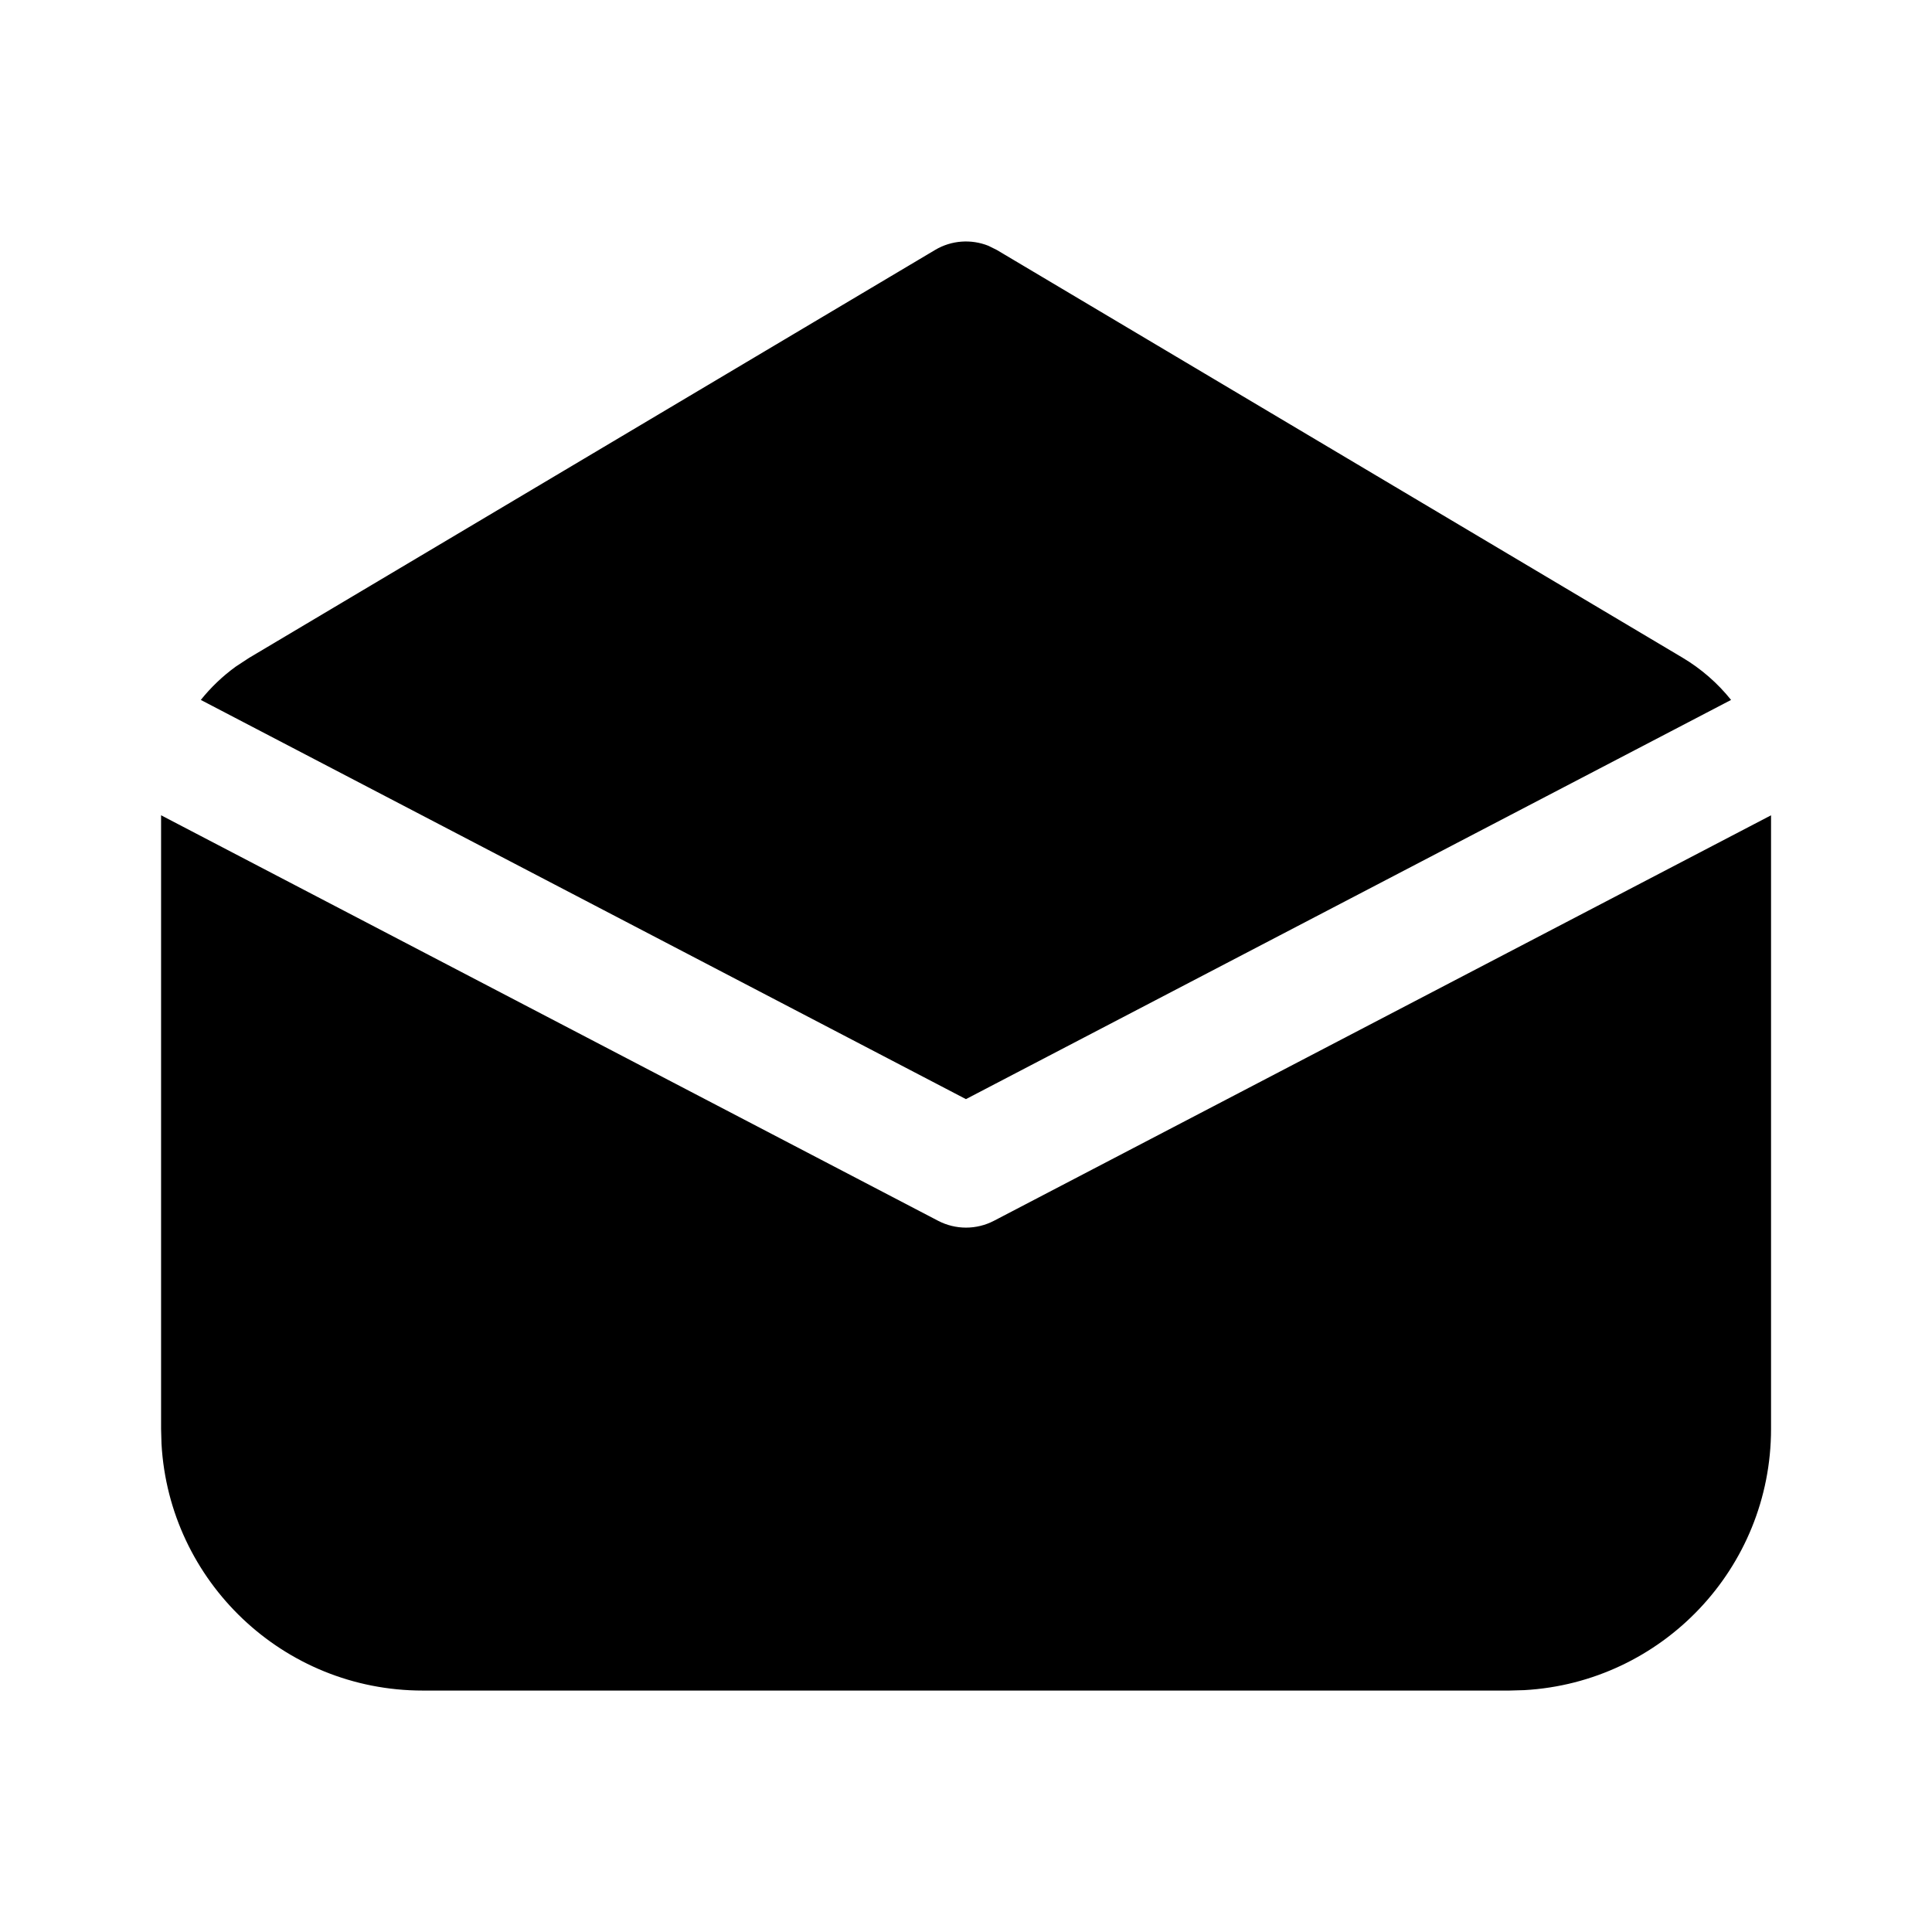 <!-- Generated by IcoMoon.io -->
<svg version="1.1" xmlns="http://www.w3.org/2000/svg" width="32" height="32" viewBox="0 0 32 32">
<title>mail-read-filled</title>
<path d="M2.667 13.503l12.871 6.717c0.29 0.151 0.635 0.151 0.925 0l12.871-6.716v10.163c0 2.311-1.809 4.199-4.087 4.327l-0.246 0.007h-18c-2.311 0-4.199-1.809-4.326-4.087l-0.007-0.246v-10.164zM4.133 10.892l11.355-6.752c0.27-0.161 0.597-0.183 0.883-0.069l0.139 0.069 11.356 6.752c0.313 0.186 0.585 0.425 0.806 0.701l-12.673 6.612-12.673-6.612c0.166-0.207 0.36-0.393 0.579-0.552l0.227-0.149z"></path>
</svg>
